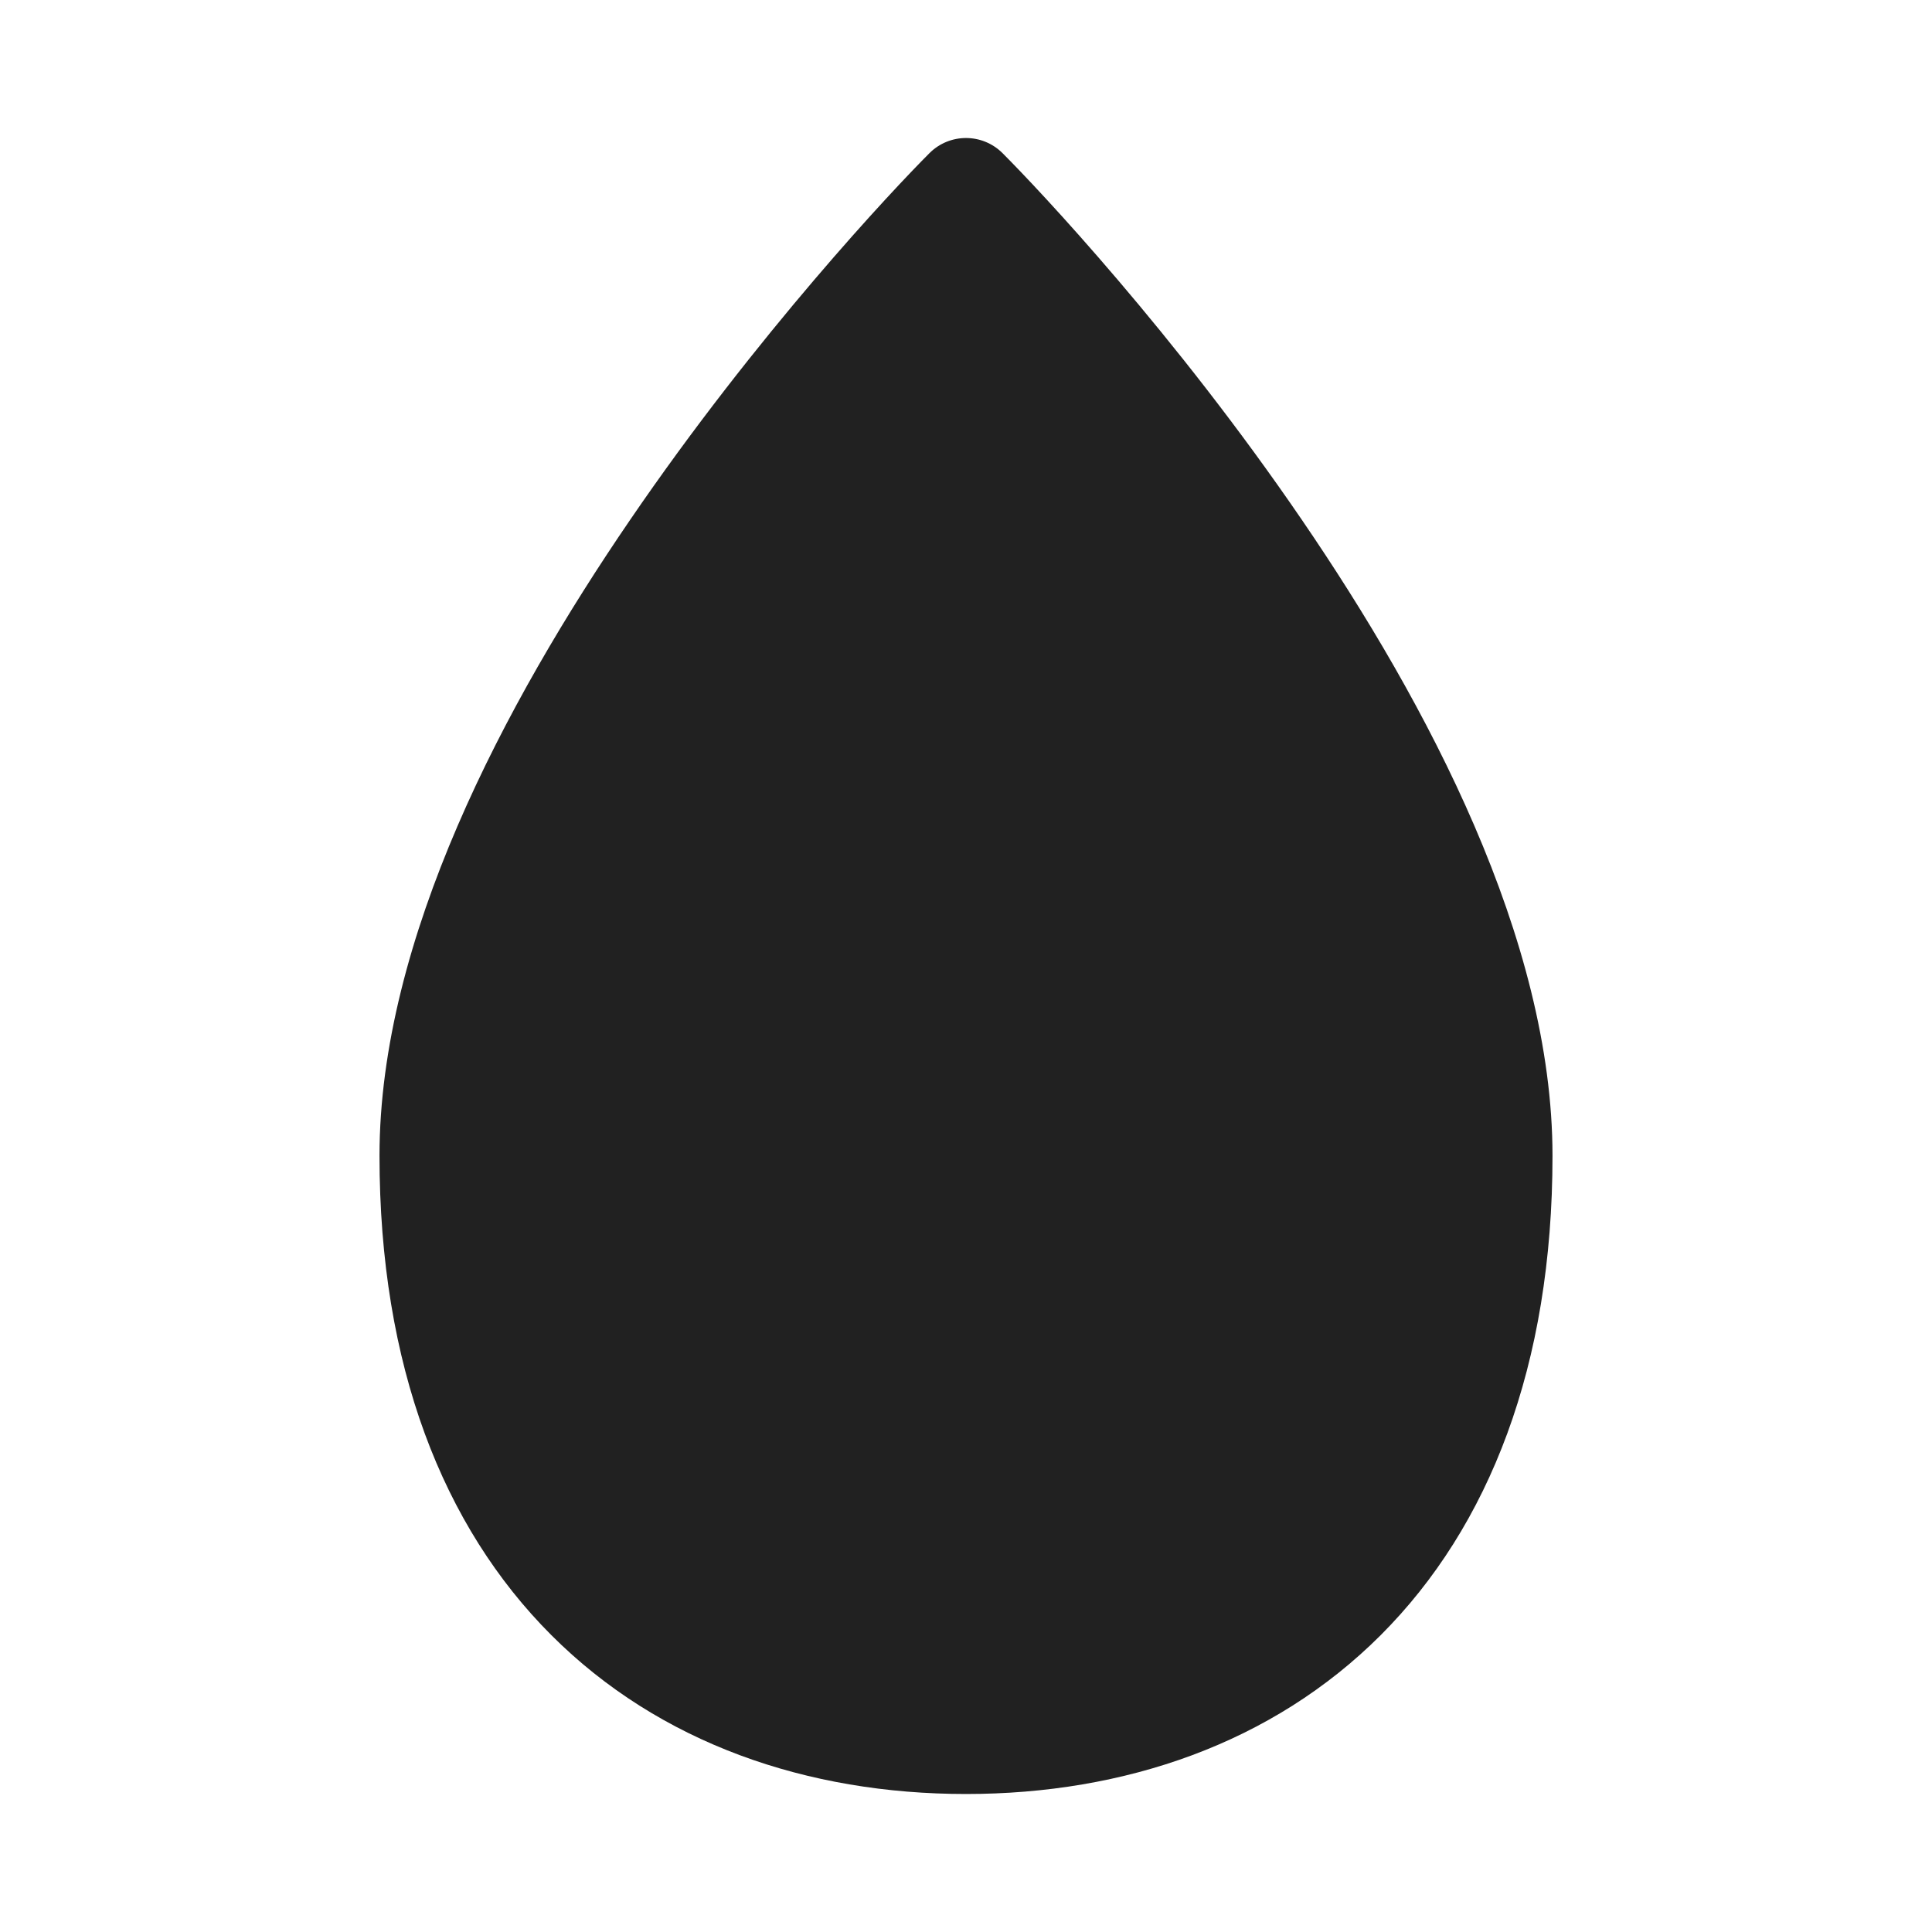 <svg viewBox="0 0 28 28" fill="none" xmlns="http://www.w3.org/2000/svg" height="1em" width="1em">
  <path d="M13.47 2.22C13.763 1.927 14.237 1.927 14.53 2.22C15.053 2.743 17.024 4.834 18.869 7.536C20.693 10.205 22.5 13.618 22.5 16.75C22.5 19.791 21.583 22.124 20.011 23.697C18.441 25.267 16.298 26 14 26C11.702 26 9.559 25.267 7.99 23.697C6.417 22.124 5.5 19.791 5.5 16.75C5.5 13.618 7.307 10.205 9.131 7.536C10.976 4.834 12.947 2.743 13.47 2.22Z" fill="#212121"/>
</svg>
